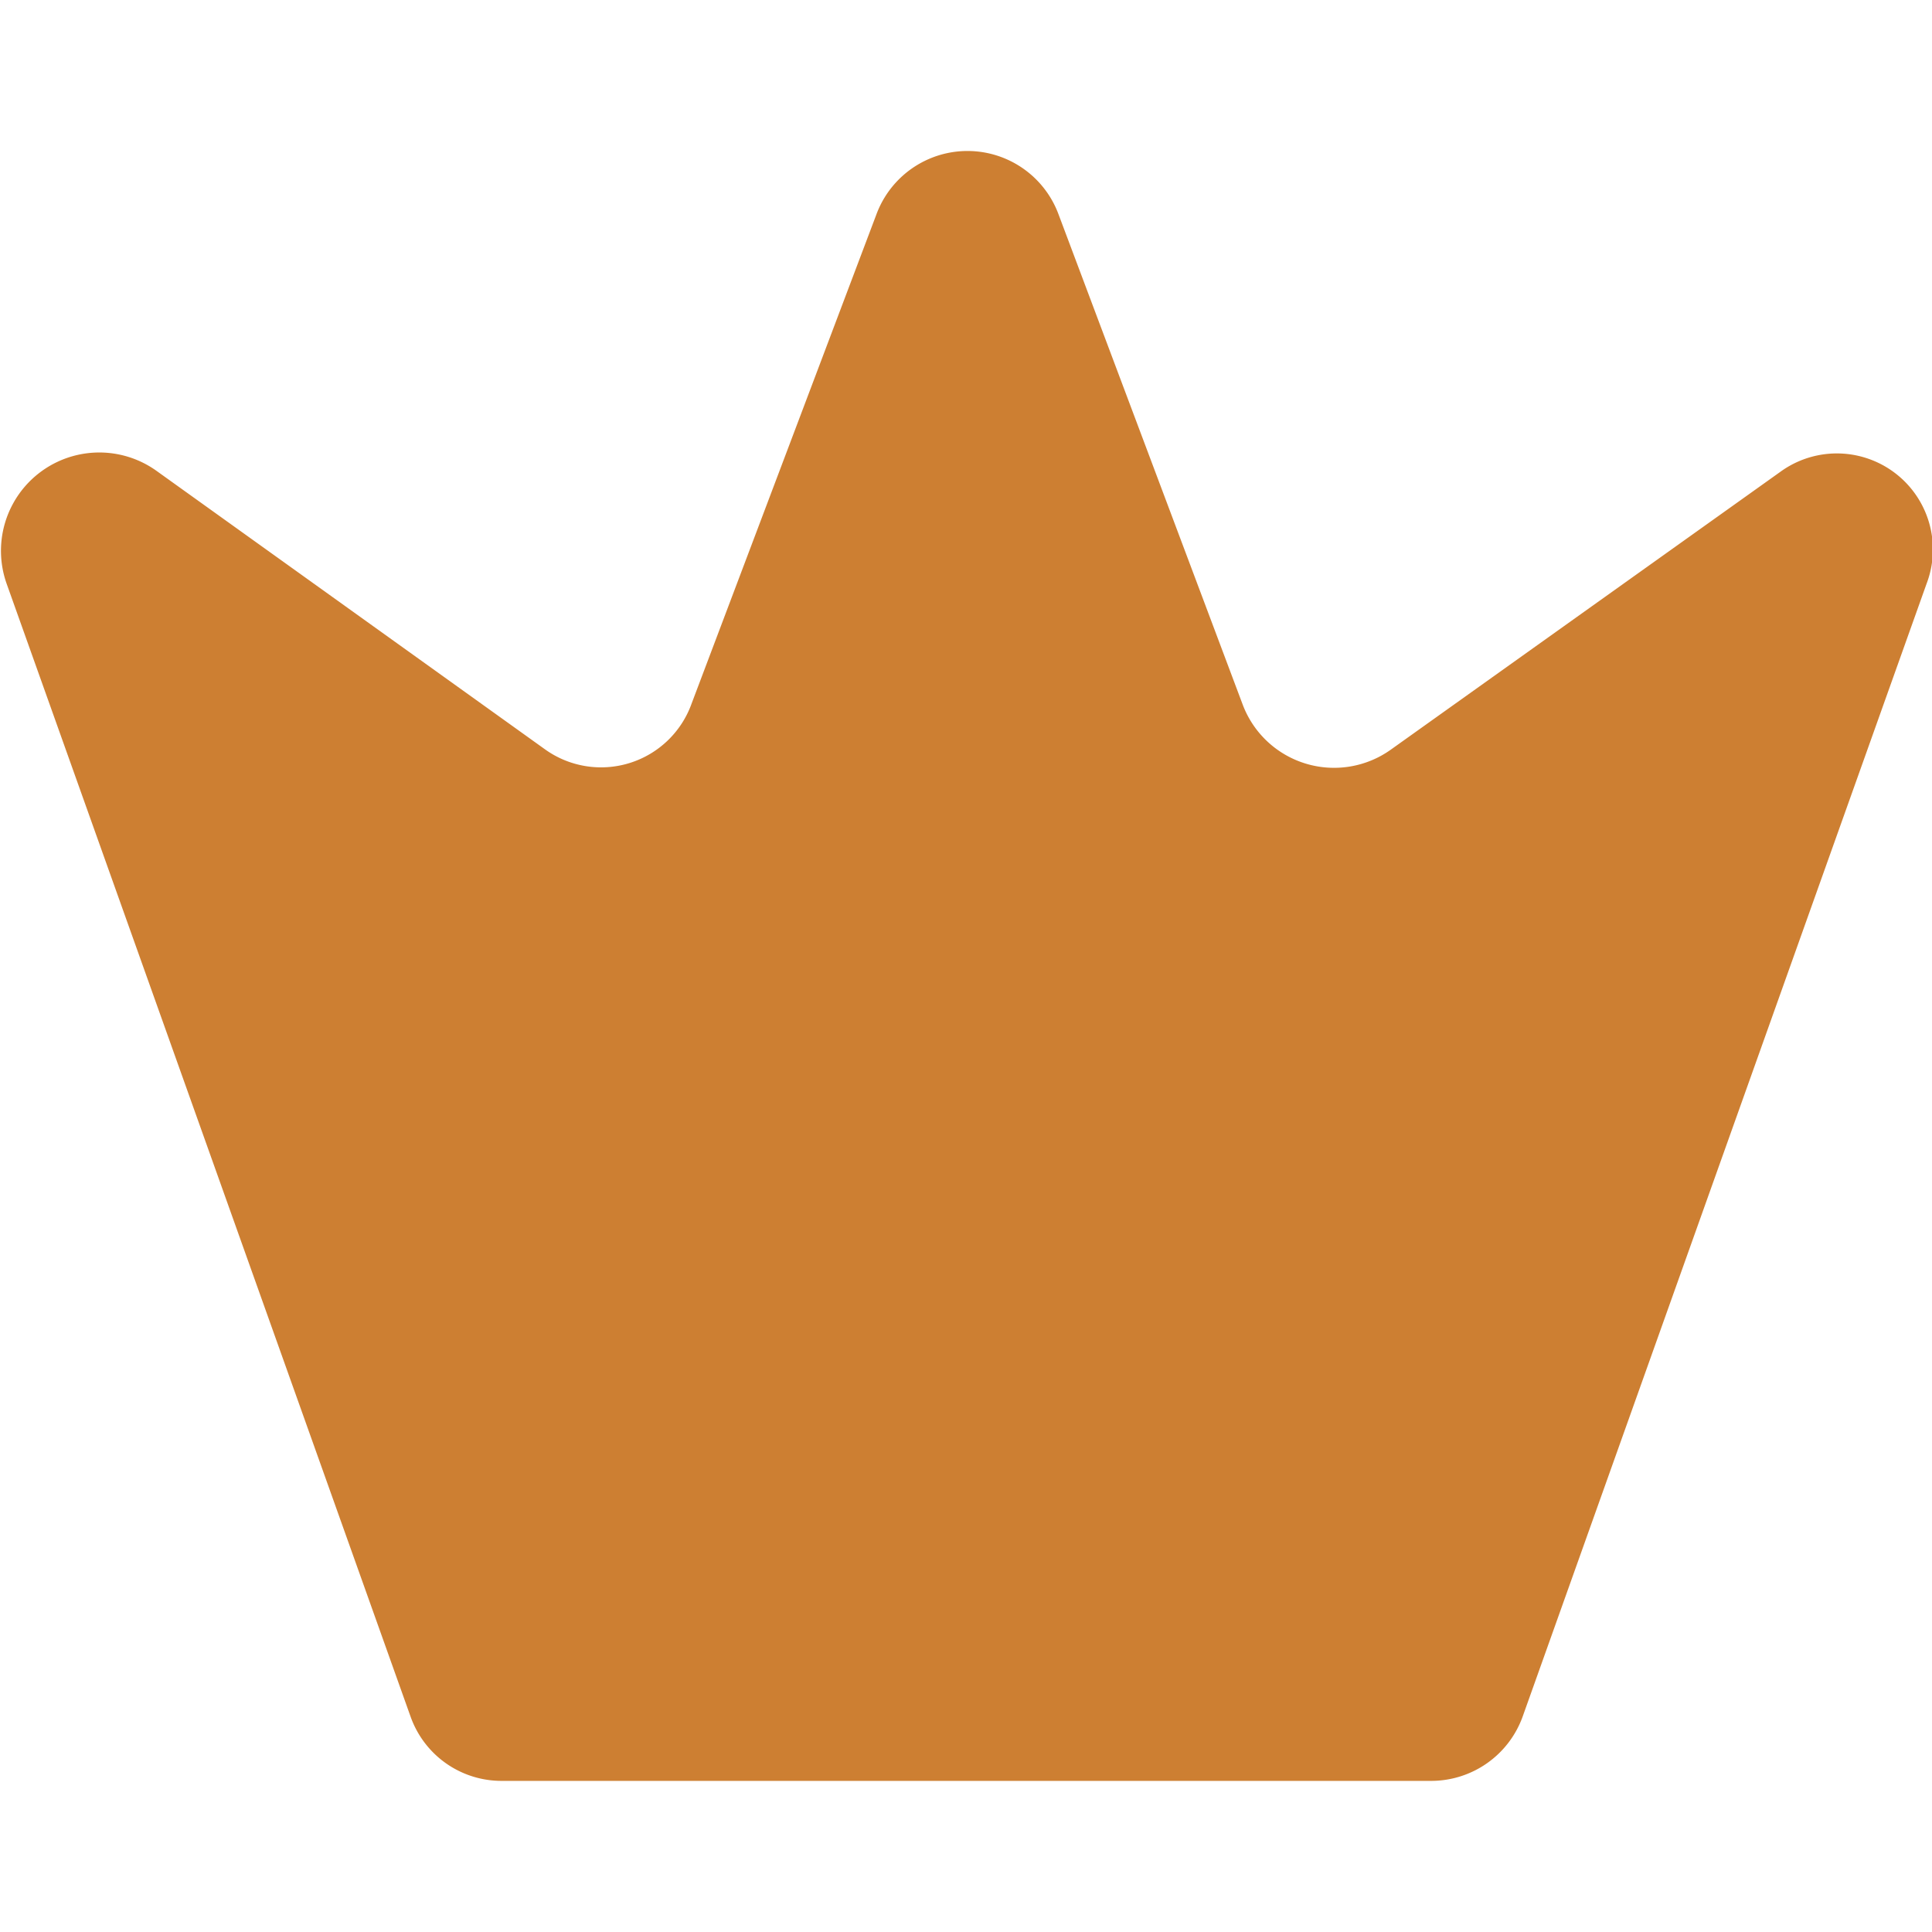 <svg xmlns="http://www.w3.org/2000/svg" width="16" height="16" viewBox="0 0 14.344 12.1">
  <path id="bronze-crown" data-name="bronze crown" d="M16435.727,17684.1a.716.716,0,0,1-.68-.475l-3-8.414a.73.73,0,0,1,1.109-.84l2.885,2.068a.714.714,0,0,0,1.092-.338l1.371-3.629a.721.721,0,0,1,1.354,0l1.367,3.639a.725.725,0,0,0,1.1.332l2.891-2.062a.713.713,0,0,1,1.086.83l-3,8.414a.722.722,0,0,1-.68.475Z" transform="translate(-16431.998 -17672)" fill="#CD7F32"/>
</svg>
